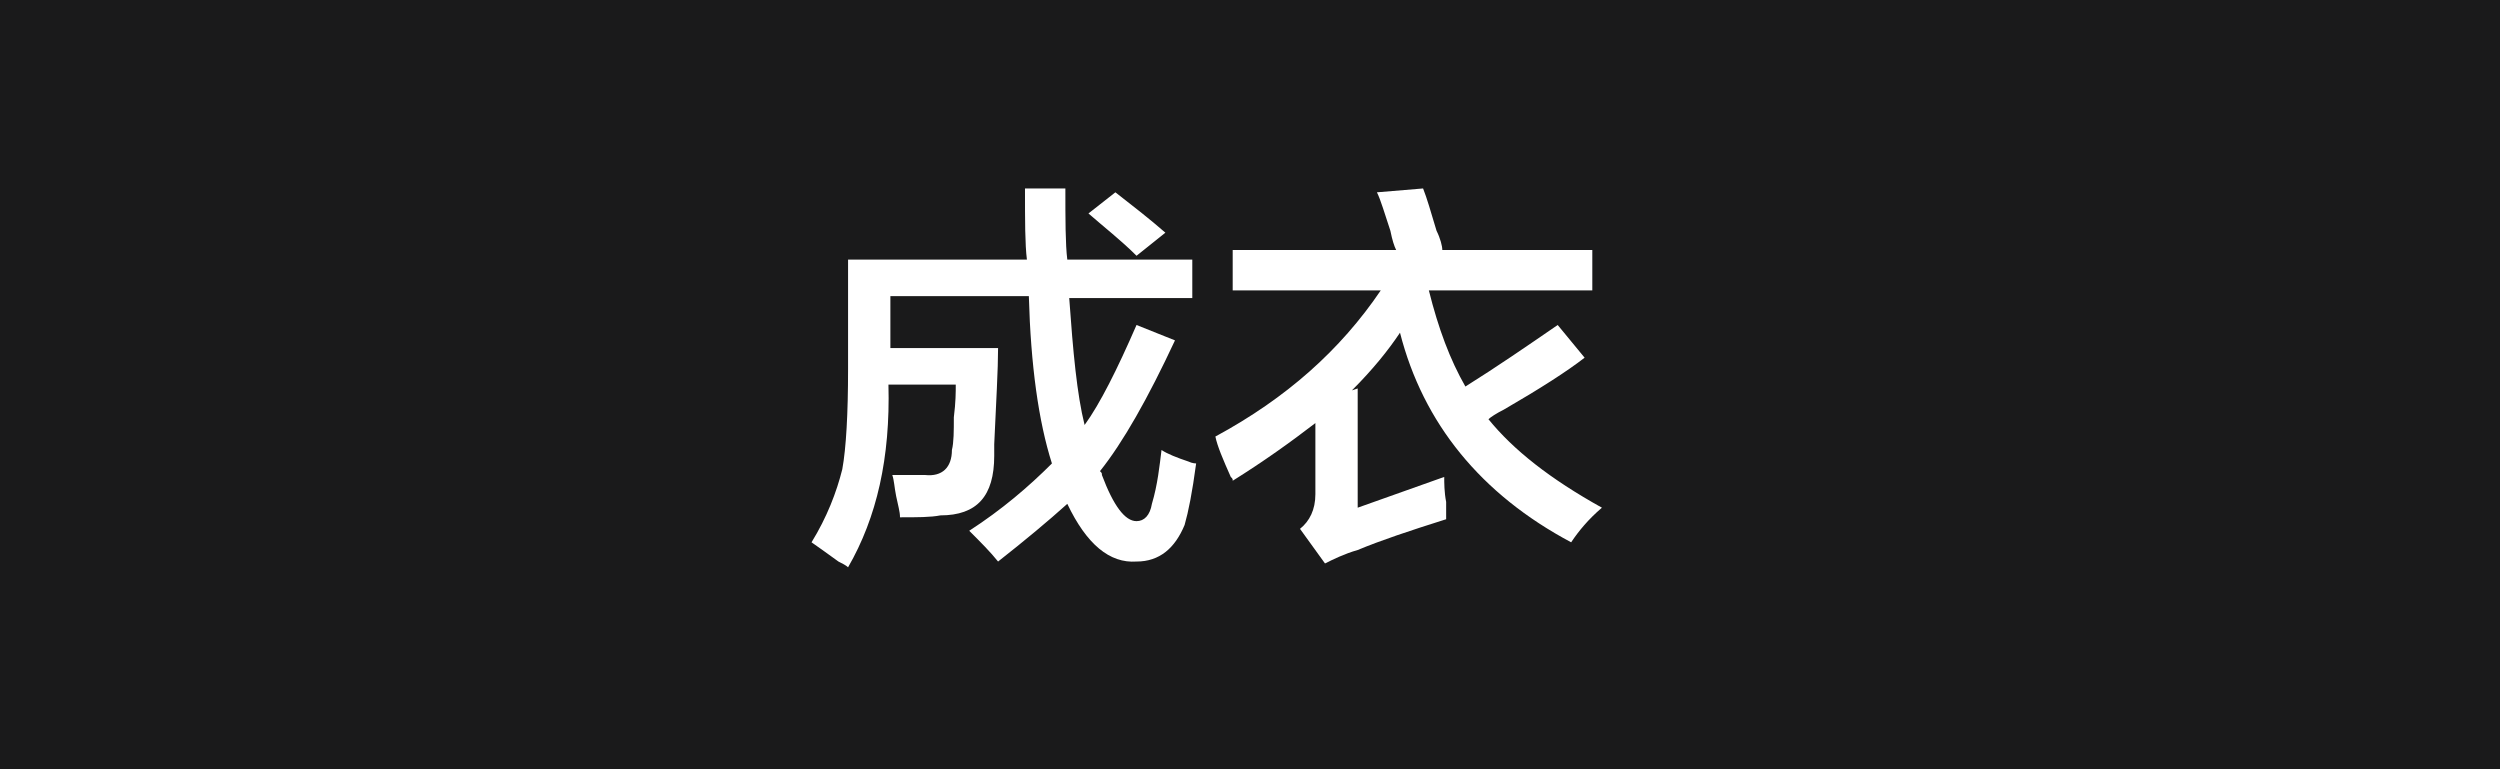 <?xml version="1.0" encoding="utf-8"?>
<!-- Generator: Adobe Illustrator 21.0.0, SVG Export Plug-In . SVG Version: 6.00 Build 0)  -->
<svg version="1.1" id="图层_1" xmlns="http://www.w3.org/2000/svg" xmlns:xlink="http://www.w3.org/1999/xlink" x="0px" y="0px"
	 viewBox="0 0 130 40" style="enable-background:new 0 0 130 40;" xml:space="preserve">
<style type="text/css">
	.st0{fill:#1A1A1B;}
	.st1{fill:#FFFFFF;}
</style>
<rect x="0" y="0" class="st0" width="130" height="40"/>
<g>
	<path class="st1" d="M59.1,29.2c-1.4,0.1-2.6-0.9-3.6-3c-1,0.9-2.2,1.9-3.6,3c-0.4-0.5-0.9-1-1.5-1.6c1.7-1.1,3.1-2.3,4.3-3.5
		c-0.7-2.2-1.1-5.1-1.2-8.7h-7.2v2.7h5.6c0,1.1-0.1,2.8-0.2,5c0,0.2,0,0.4,0,0.6c0,2.1-0.9,3.1-2.8,3.1c-0.5,0.1-1.2,0.1-2.1,0.1
		c0-0.3-0.1-0.6-0.2-1.1c-0.1-0.5-0.1-0.8-0.2-1.1c0.7,0,1.2,0,1.7,0c0.9,0.1,1.4-0.4,1.4-1.3c0.1-0.4,0.1-1,0.1-1.7
		c0.1-0.8,0.1-1.3,0.1-1.7h-3.5c0.1,3.8-0.6,6.9-2.1,9.5c-0.1-0.1-0.3-0.2-0.5-0.3c-0.7-0.5-1.1-0.8-1.4-1c0.8-1.3,1.3-2.6,1.6-3.8
		c0.2-1.1,0.3-2.9,0.3-5.2v-5.7h9.3c-0.1-0.8-0.1-2-0.1-3.7h2.1c0,1.6,0,2.9,0.1,3.7h6.5v2h-6.4c0.2,2.8,0.4,5,0.8,6.6
		c0.8-1.1,1.7-2.9,2.7-5.2l2,0.8c-1.4,3-2.7,5.3-3.9,6.8c0.1,0.1,0.1,0.1,0.1,0.2c0.6,1.6,1.2,2.4,1.8,2.4c0.4,0,0.7-0.3,0.8-0.9
		c0.3-1,0.4-2,0.5-2.8c0.3,0.2,0.8,0.4,1.4,0.6c0.2,0.1,0.4,0.1,0.4,0.1c-0.2,1.5-0.4,2.5-0.6,3.2C61.1,28.5,60.3,29.2,59.1,29.2z
		 M59.1,13.3c-0.8-0.8-1.7-1.5-2.5-2.2L58,10c0.9,0.7,1.8,1.4,2.6,2.1L59.1,13.3z"/>
	<path class="st1" d="M64.1,15.1V13h8.5c-0.1-0.2-0.2-0.5-0.3-1c-0.3-0.9-0.5-1.6-0.7-2L74,9.8c0.2,0.5,0.4,1.2,0.7,2.2
		c0.2,0.4,0.3,0.8,0.3,1h7.8v2.1h-8.5c0.5,2,1.1,3.6,1.9,5c1.6-1,3.2-2.1,4.8-3.2l1.4,1.7c-0.9,0.7-2.3,1.6-4.2,2.7
		c-0.4,0.2-0.7,0.4-0.8,0.5c1.3,1.6,3.2,3.1,5.9,4.6c-0.7,0.6-1.2,1.2-1.6,1.8C77,25.7,74,22,72.8,17.3c-0.6,0.9-1.4,1.9-2.5,3
		l0.3-0.1v6.2l4.5-1.6c0,0.3,0,0.8,0.1,1.3c0,0.4,0,0.7,0,0.9c-1.9,0.6-3.4,1.1-4.6,1.6c-0.7,0.2-1.3,0.5-1.7,0.7l-1.3-1.8
		c0.5-0.4,0.8-1,0.8-1.8v-3.7c-1.3,1-2.7,2-4.3,3c0-0.1,0-0.1-0.1-0.2c-0.4-0.9-0.7-1.6-0.8-2.1c3.7-2,6.5-4.5,8.6-7.6H64.1z"/>
</g>
<g>
</g>
<g>
</g>
<g>
</g>
<g>
</g>
<g>
</g>
<g>
</g>
</svg>
